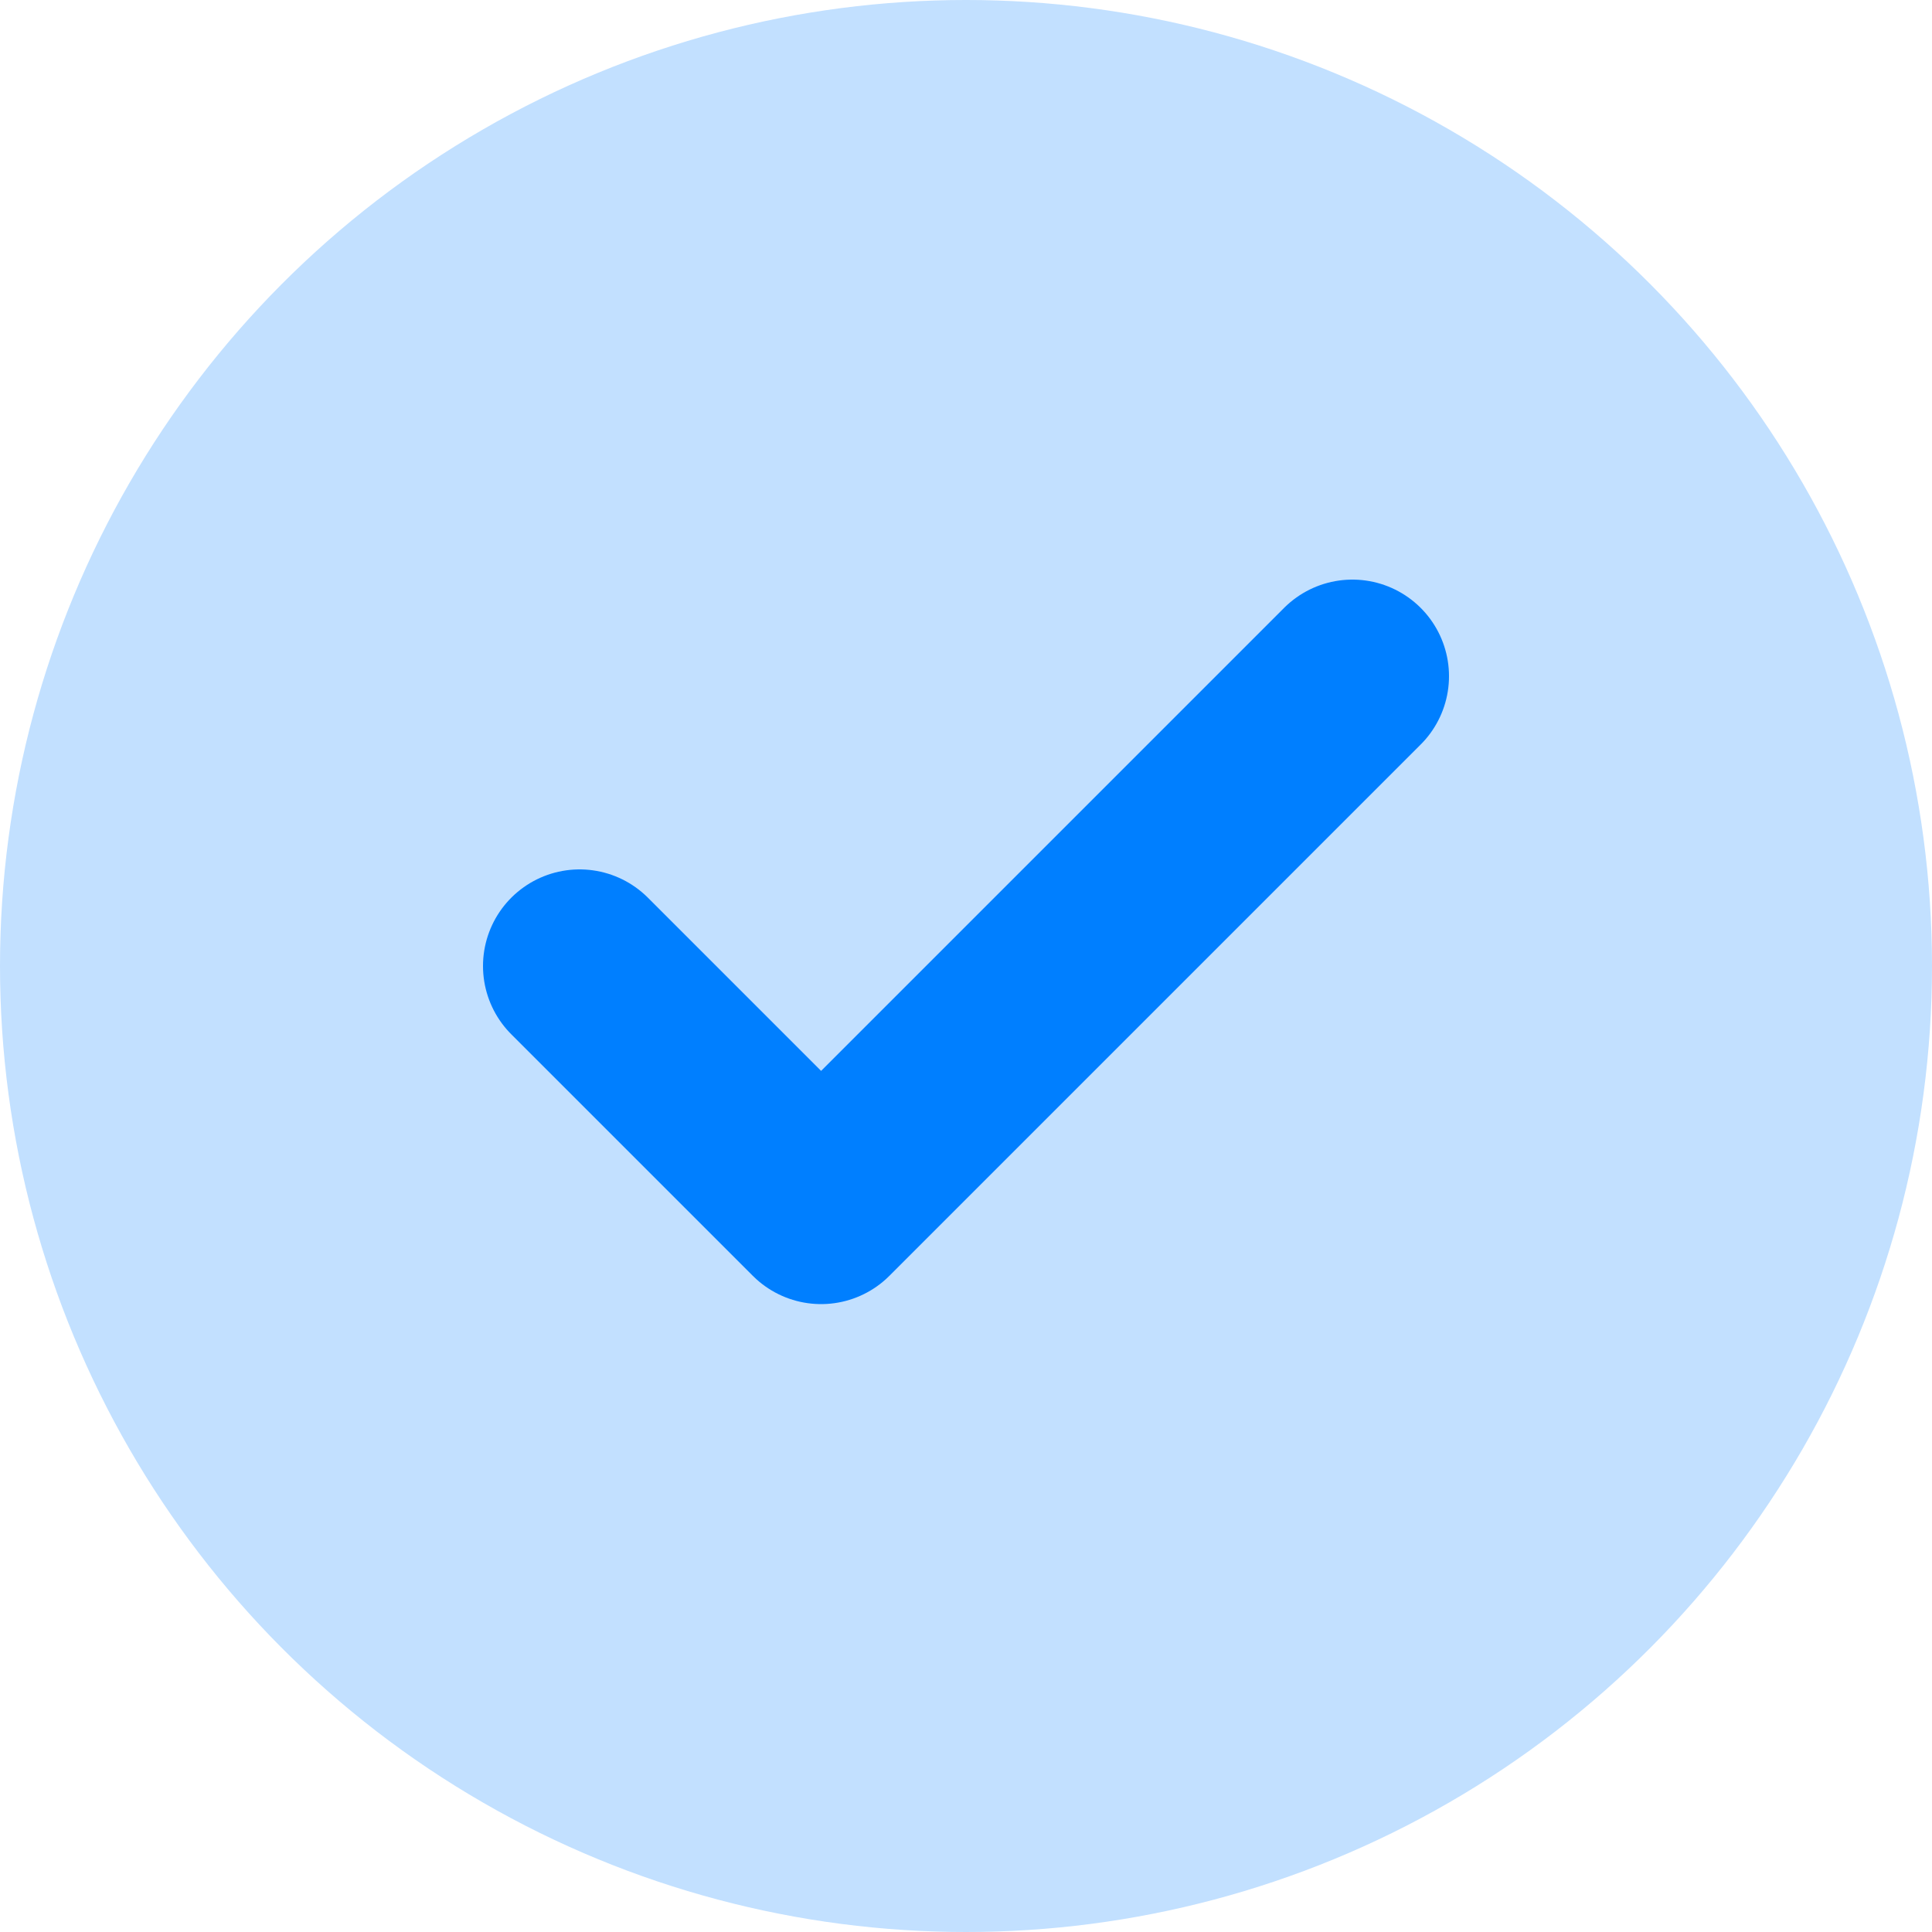 <svg width="18" height="18" fill="none" xmlns="http://www.w3.org/2000/svg"><circle cx="9" cy="9" r="9" fill="#C2E0FF"/><path d="M12.6 6.3l-4.95 4.95L5.4 9" stroke="#007FFF" stroke-width="1.8" stroke-linecap="round" stroke-linejoin="round"/></svg>